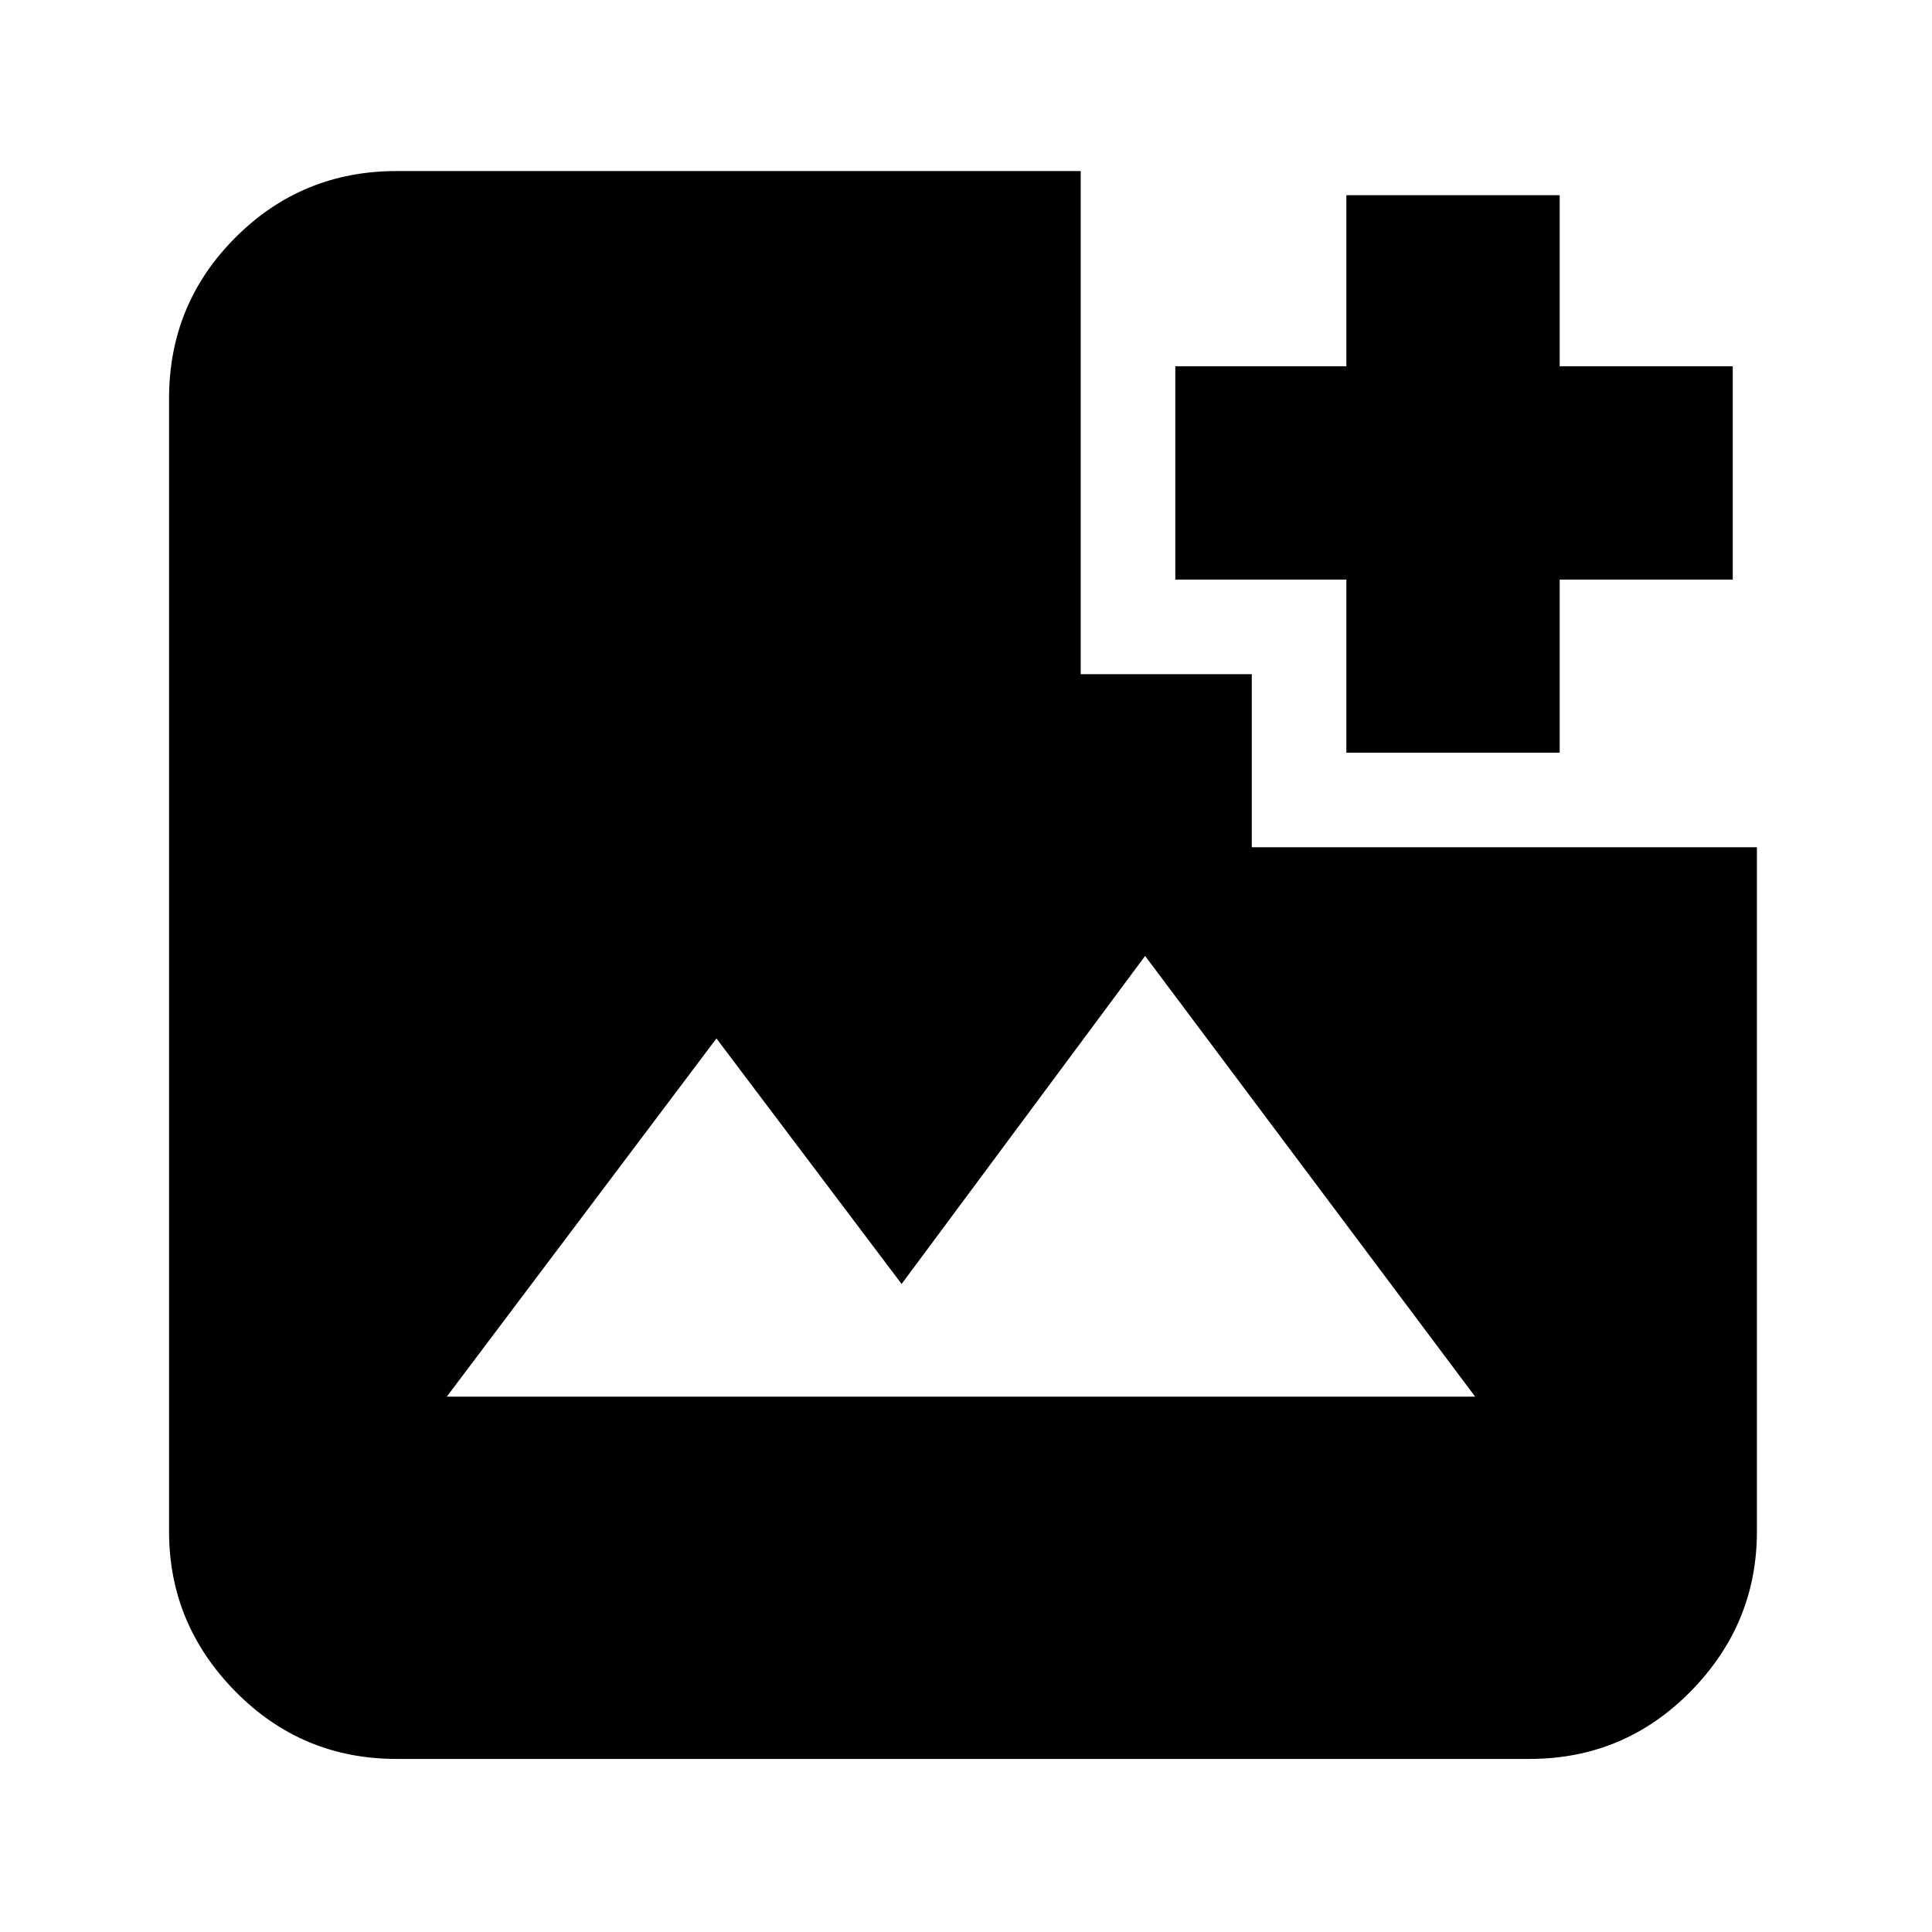 <svg xmlns="http://www.w3.org/2000/svg" height="24" width="24"><path d="M4.925 21.85q-1.175 0-2-.837-.825-.838-.825-1.988V4.95q0-1.175.825-2t2-.825h8.5v6.25h2.125v2.15h6.275v8.5q0 1.15-.825 1.988-.825.837-2 .837Zm.625-4.5h12.775l-4.1-5.475L11.2 15.95 8.9 12.9Zm11.175-8V7.2H14.6V4.55h2.125V2.425h2.65V4.55h2.15V7.2h-2.15v2.15Z"/></svg>